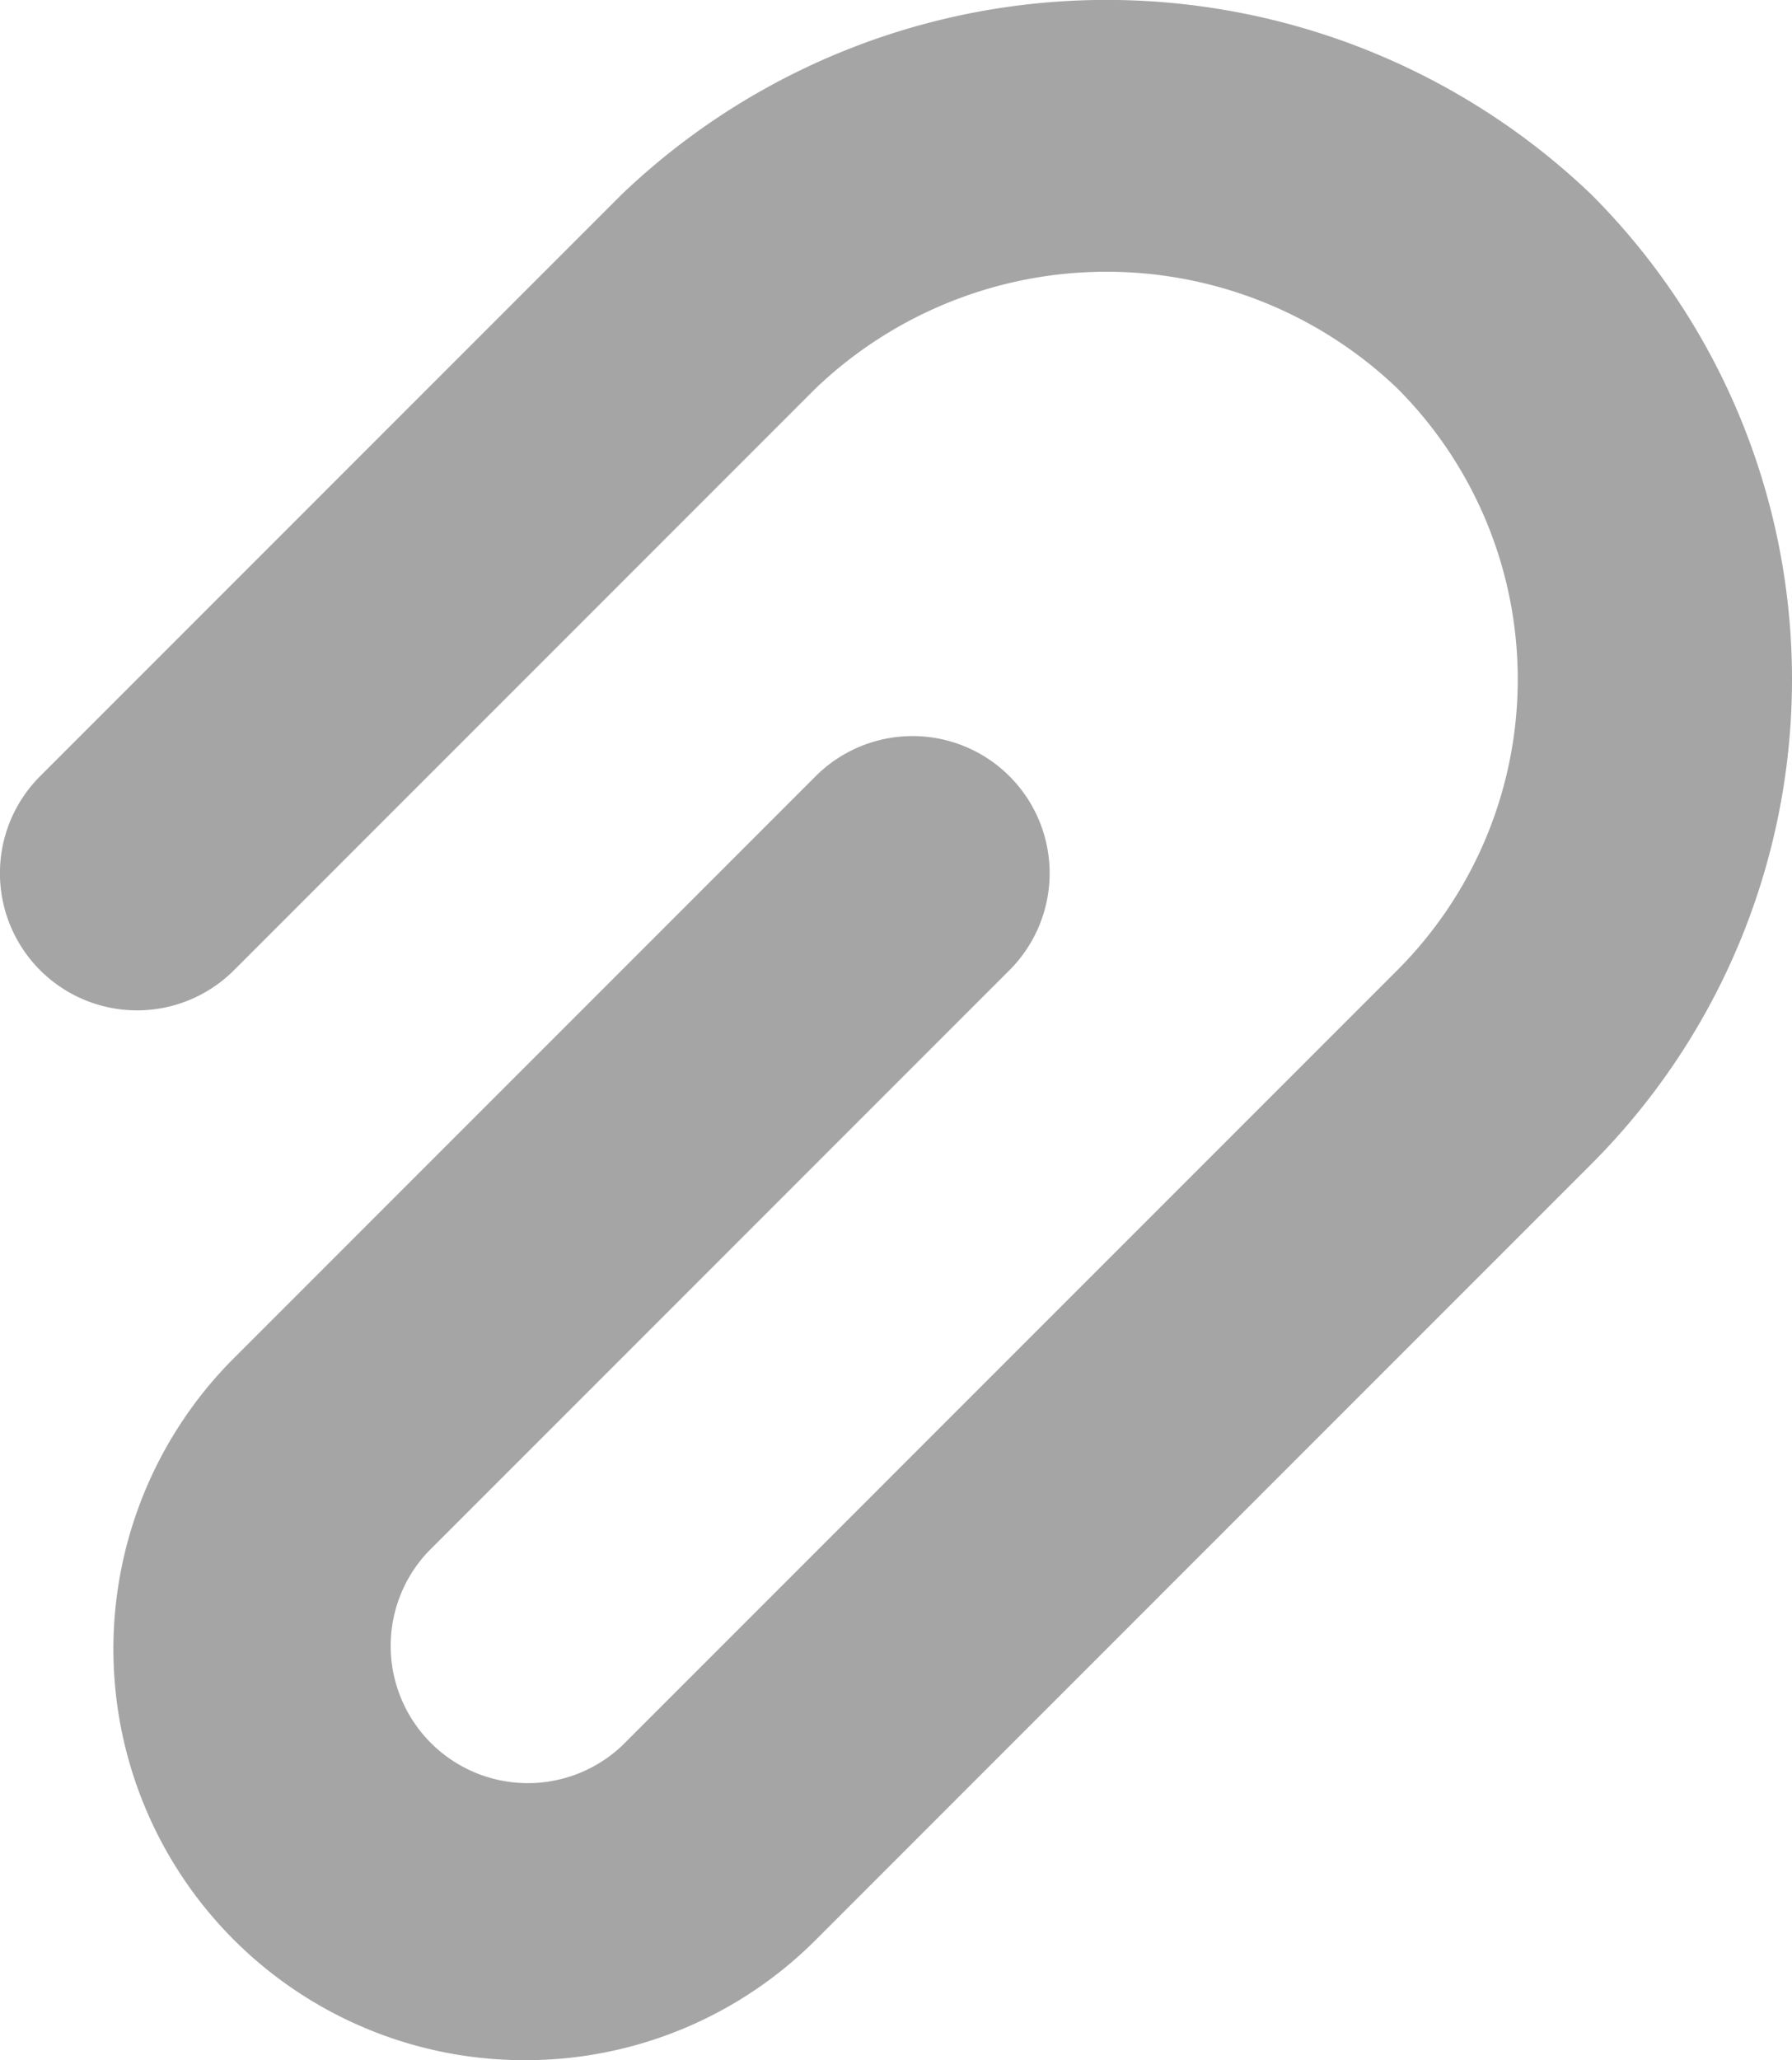 <svg xmlns="http://www.w3.org/2000/svg" width="13.362" height="15.357"><g data-name="Group 372"><g data-name="Group 371"><path data-name="Path 595" d="M3.913 15.357a3.065 3.065 0 0 1-2.168-5.234l4.337-4.337a1.022 1.022 0 0 1 1.445 1.446L3.19 11.569a1.023 1.023 0 0 0 1.446 1.446l5.783-5.783a3.067 3.067 0 0 0 0-4.337 3.139 3.139 0 0 0-4.337 0L1.745 7.232A1.022 1.022 0 0 1 .299 5.786l4.337-4.337a5.231 5.231 0 0 1 7.229 0 5.112 5.112 0 0 1 0 7.229l-5.783 5.783a3.059 3.059 0 0 1-2.169.896z" fill="#a5a5a5"/></g></g></svg>